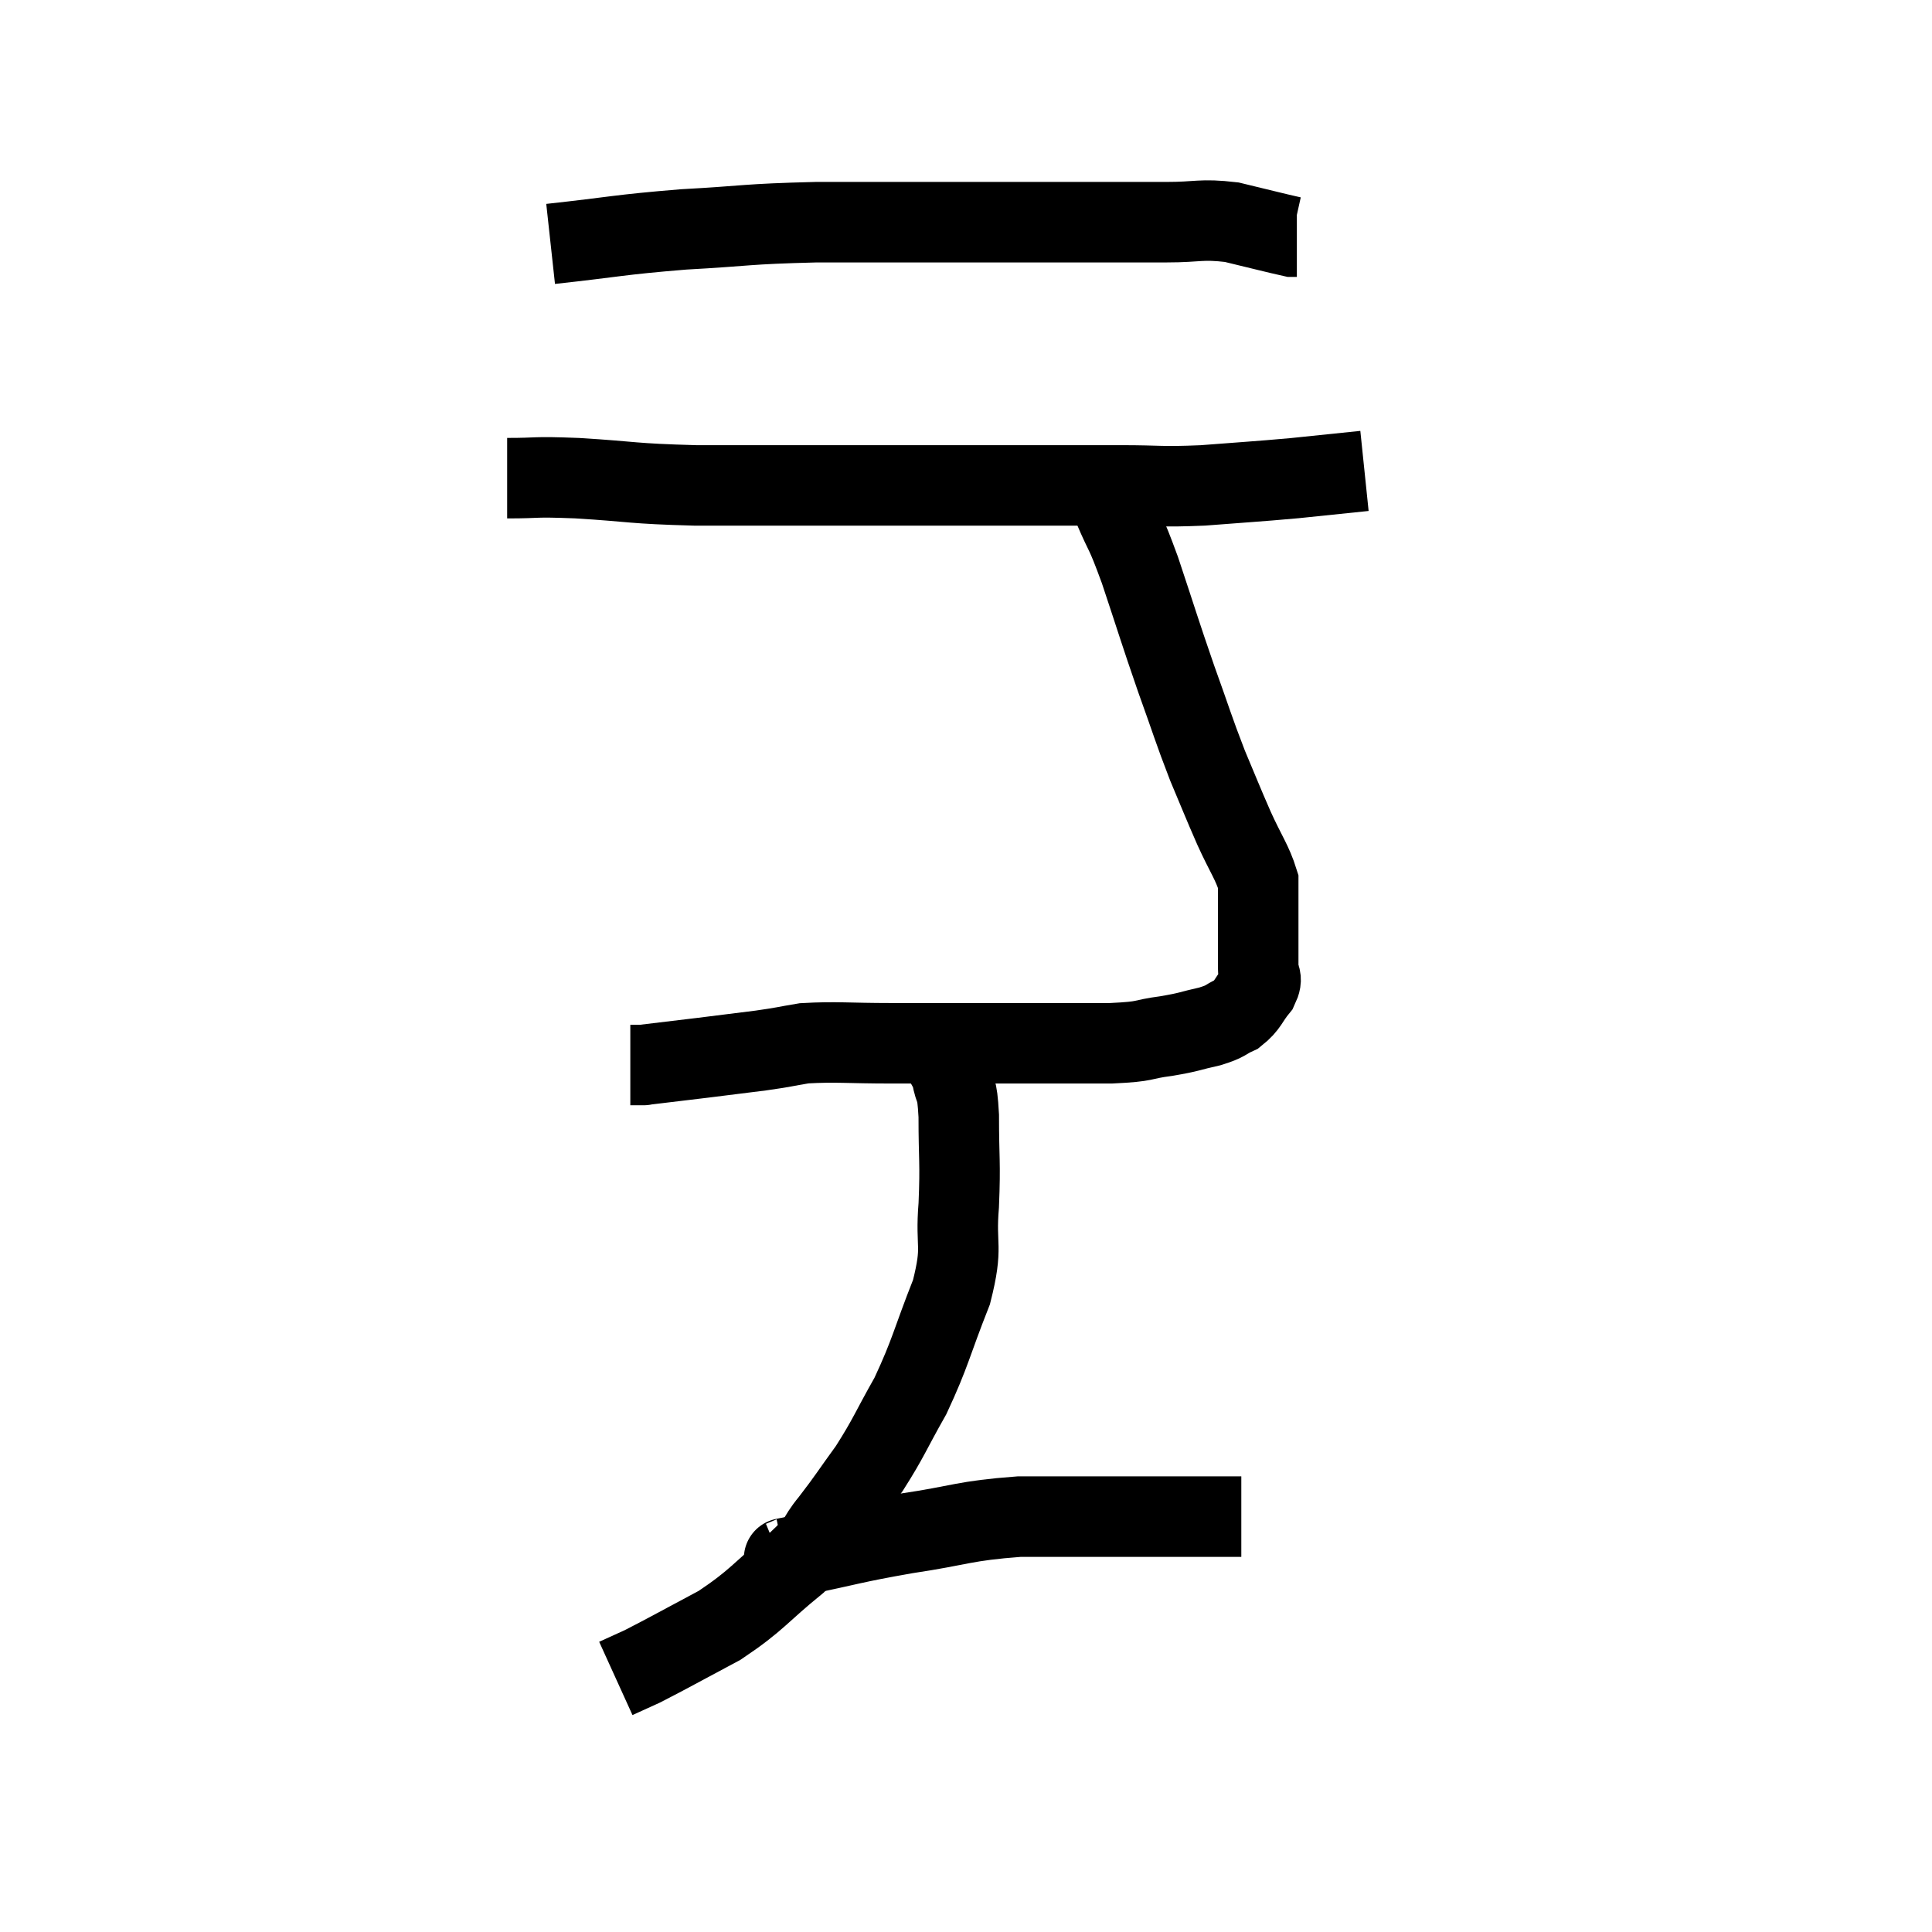 <svg width="48" height="48" viewBox="0 0 48 48" xmlns="http://www.w3.org/2000/svg"><path d="M 13.68 6.06 C 15.33 5.88, 15.33 5.835, 16.98 5.7 C 18.63 5.61, 18.465 5.565, 20.28 5.52 C 22.26 5.52, 22.605 5.52, 24.24 5.52 C 25.53 5.52, 25.635 5.52, 26.82 5.52 C 27.9 5.52, 28.035 5.52, 28.98 5.52 C 29.79 5.52, 29.82 5.43, 30.6 5.52 C 31.35 5.7, 31.695 5.79, 32.1 5.88 C 32.16 5.88, 32.19 5.88, 32.22 5.88 L 32.22 5.88" fill="none" stroke="black" stroke-width="2"></path><path d="M 12.6 11.88 C 13.47 11.88, 13.17 11.835, 14.34 11.88 C 15.81 11.97, 15.63 12.015, 17.28 12.06 C 19.11 12.06, 19.17 12.06, 20.94 12.06 C 22.65 12.06, 22.635 12.06, 24.36 12.06 C 26.1 12.06, 26.46 12.06, 27.84 12.06 C 28.86 12.06, 28.8 12.105, 29.88 12.06 C 31.02 11.97, 31.155 11.97, 32.16 11.88 C 33.03 11.79, 33.465 11.745, 33.9 11.7 C 33.9 11.7, 33.9 11.7, 33.9 11.7 L 33.9 11.7" fill="none" stroke="black" stroke-width="2"></path><path d="M 27.66 12.6 C 27.99 13.38, 27.93 13.095, 28.32 14.16 C 28.77 15.51, 28.8 15.645, 29.22 16.86 C 29.61 17.94, 29.64 18.09, 30 19.02 C 30.33 19.8, 30.345 19.86, 30.66 20.58 C 30.96 21.24, 31.11 21.42, 31.26 21.9 C 31.26 22.2, 31.26 22.155, 31.26 22.5 C 31.26 22.89, 31.26 22.89, 31.26 23.28 C 31.26 23.67, 31.26 23.745, 31.26 24.06 C 31.26 24.3, 31.395 24.255, 31.26 24.54 C 30.99 24.87, 31.02 24.96, 30.72 25.2 C 30.39 25.35, 30.495 25.365, 30.06 25.5 C 29.52 25.62, 29.595 25.635, 28.98 25.74 C 28.29 25.83, 28.56 25.875, 27.6 25.92 C 26.37 25.92, 26.505 25.92, 25.14 25.92 C 23.64 25.92, 23.43 25.92, 22.14 25.92 C 21.06 25.92, 20.79 25.875, 19.98 25.92 C 19.44 26.01, 19.53 26.01, 18.9 26.1 C 18.18 26.19, 18.195 26.19, 17.46 26.28 C 16.71 26.37, 16.335 26.415, 15.96 26.46 C 15.96 26.46, 16.035 26.46, 15.96 26.46 L 15.66 26.46" fill="none" stroke="black" stroke-width="2"></path><path d="M 22.92 25.68 C 23.28 26.19, 23.415 26.19, 23.64 26.7 C 23.73 27.21, 23.775 26.91, 23.82 27.72 C 23.82 28.83, 23.865 28.845, 23.82 29.94 C 23.73 31.02, 23.94 30.915, 23.64 32.1 C 23.13 33.39, 23.13 33.585, 22.62 34.68 C 22.11 35.58, 22.095 35.7, 21.6 36.48 C 21.12 37.14, 21.09 37.215, 20.64 37.8 C 20.22 38.31, 20.49 38.175, 19.8 38.82 C 18.84 39.6, 18.84 39.735, 17.88 40.38 C 16.92 40.89, 16.605 41.07, 15.96 41.4 C 15.63 41.55, 15.465 41.625, 15.3 41.7 L 15.3 41.7" fill="none" stroke="black" stroke-width="2"></path><path d="M 19.56 38.7 C 19.71 38.67, 19.125 38.79, 19.86 38.64 C 21.18 38.37, 21.135 38.34, 22.5 38.1 C 23.91 37.89, 23.925 37.785, 25.32 37.68 C 26.7 37.68, 26.865 37.68, 28.08 37.68 C 29.13 37.68, 29.49 37.68, 30.18 37.68 C 30.51 37.68, 30.675 37.68, 30.84 37.68 L 30.84 37.68" fill="none" stroke="black" stroke-width="2"></path></svg>